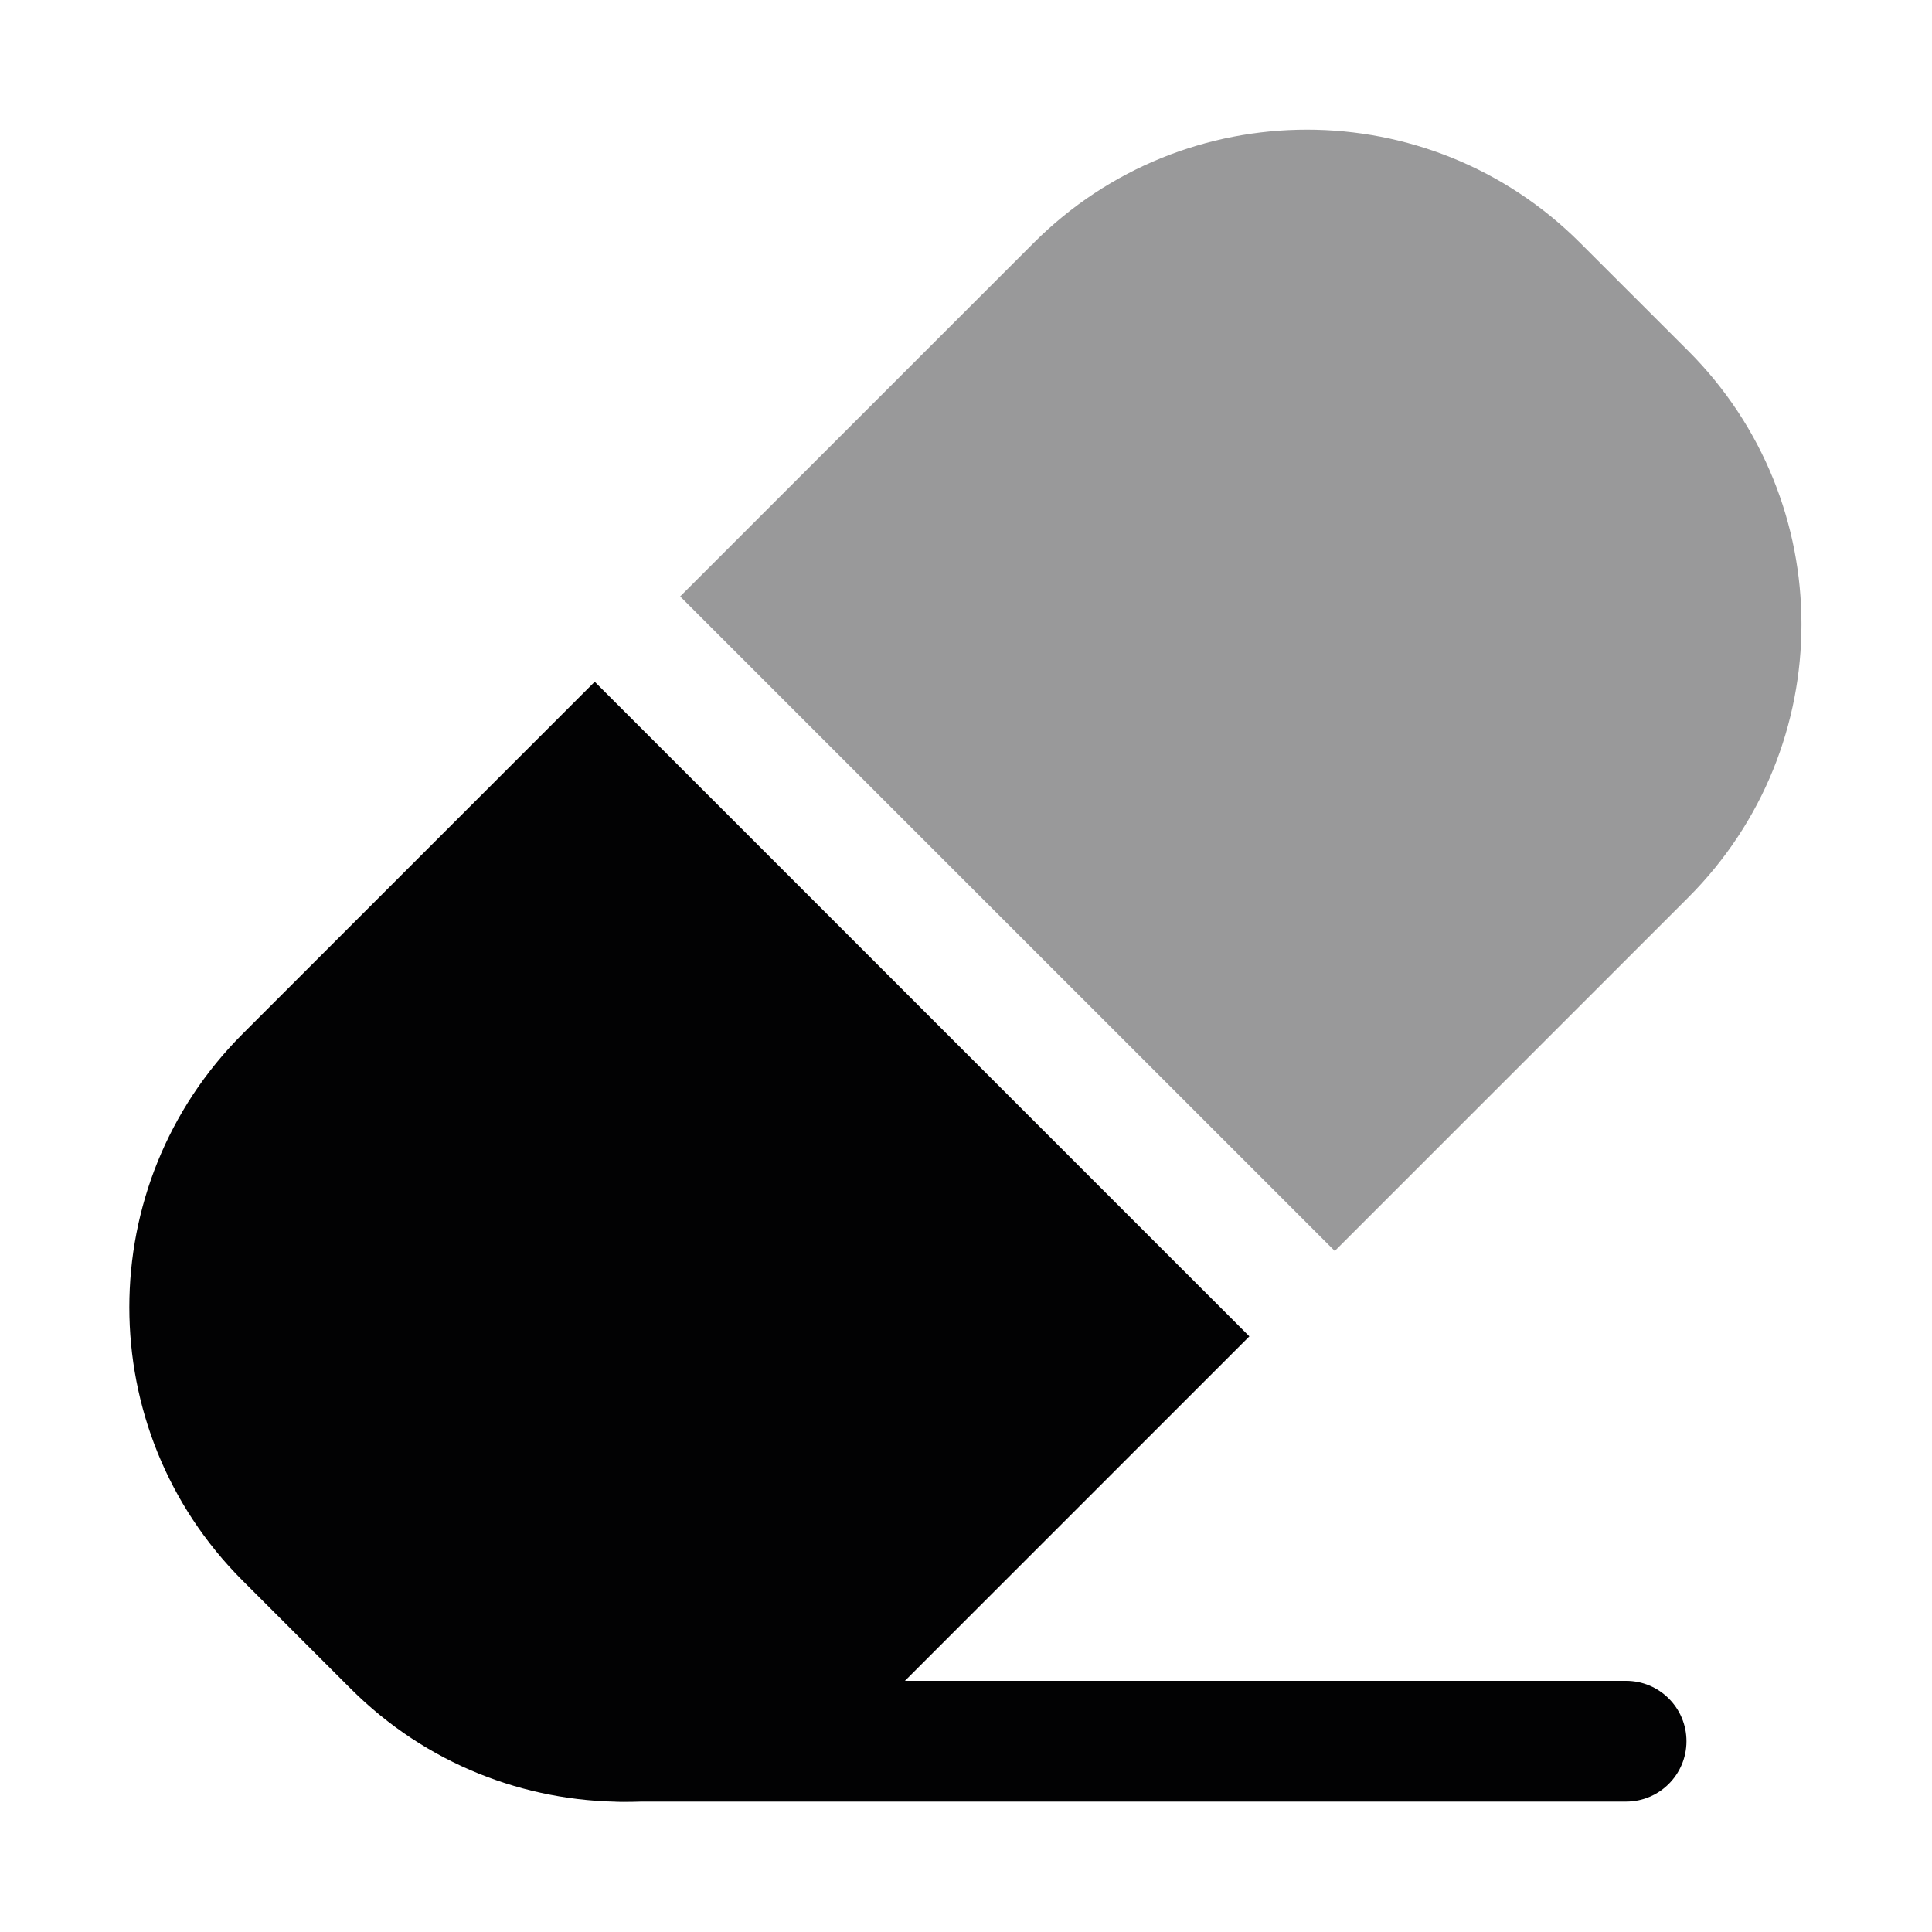 <svg width="24" height="24" viewBox="0 0 24 24" fill="none" xmlns="http://www.w3.org/2000/svg">
<path fill-rule="evenodd" clip-rule="evenodd" d="M6.95 21.63C6.95 21.216 7.286 20.88 7.7 20.88H20.2C20.614 20.88 20.95 21.216 20.95 21.63C20.95 22.044 20.614 22.38 20.2 22.38H7.7C7.286 22.38 6.95 22.044 6.95 21.63Z" fill="#020203"/>
<path opacity="0.4" d="M16.581 15.54L20.973 11.148C22.847 9.274 22.847 6.235 20.973 4.36L19.629 3.017C17.755 1.142 14.716 1.142 12.841 3.017L8.449 7.409L16.581 15.54Z" fill="#020203"/>
<path d="M4.356 20.977C6.23 22.851 9.27 22.851 11.144 20.977L15.52 16.601L7.388 8.469L3.012 12.845C1.138 14.72 1.138 17.759 3.012 19.633L4.356 20.977Z" fill="#020203"/>
</svg>
